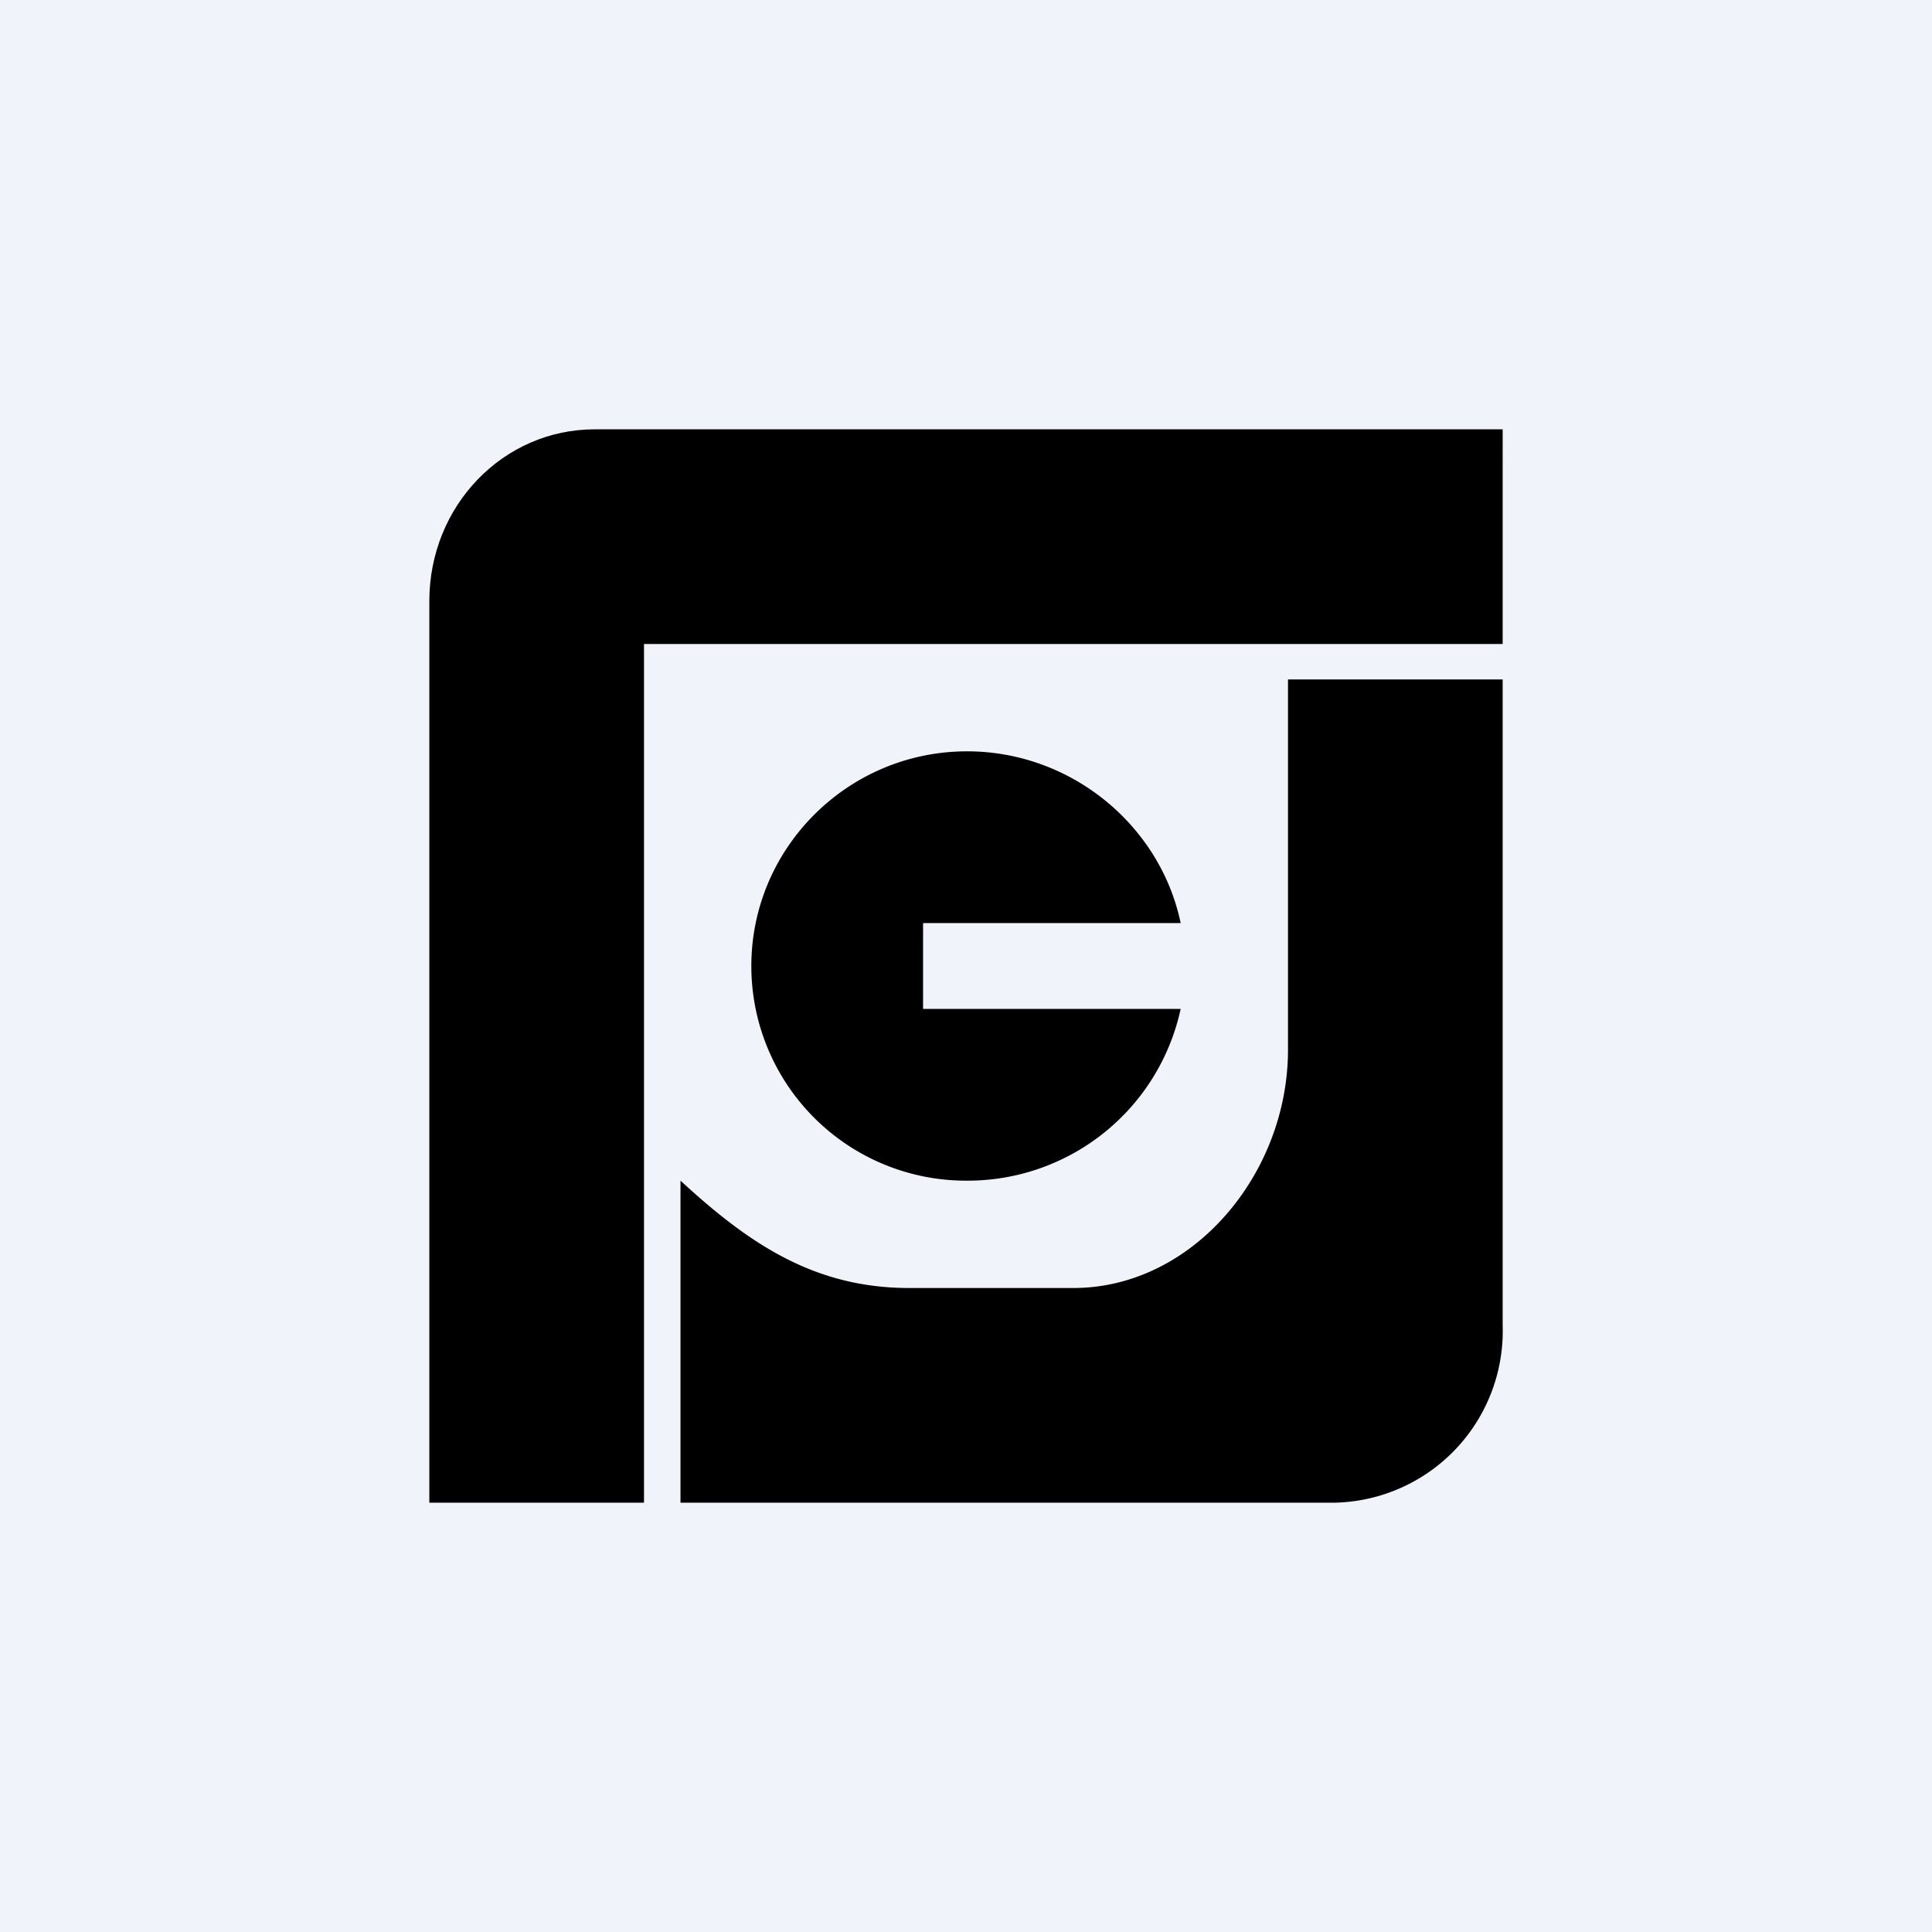<!-- by TradingView --><svg width="18" height="18" viewBox="0 0 18 18" xmlns="http://www.w3.org/2000/svg"><path fill="#F0F3FA" d="M0 0h18v18H0z"/><path d="M14 4H5.54C4.69 4 4 4.71 4 5.6V14h2V6h8V4Z"/><path d="M6.33 14h6.11A1.6 1.6 0 0 0 14 12.35V6.33h-2v3.45c0 1.16-.89 2.22-2 2.22H8.47c-.89 0-1.5-.42-2.13-1v3Z"/><path d="M11 8.6H8.6v.8H11A2.03 2.03 0 0 1 9.01 11 2 2 0 0 1 7 9c0-1.1.9-2 2.01-2 .97 0 1.8.69 1.99 1.6Z"/></svg>